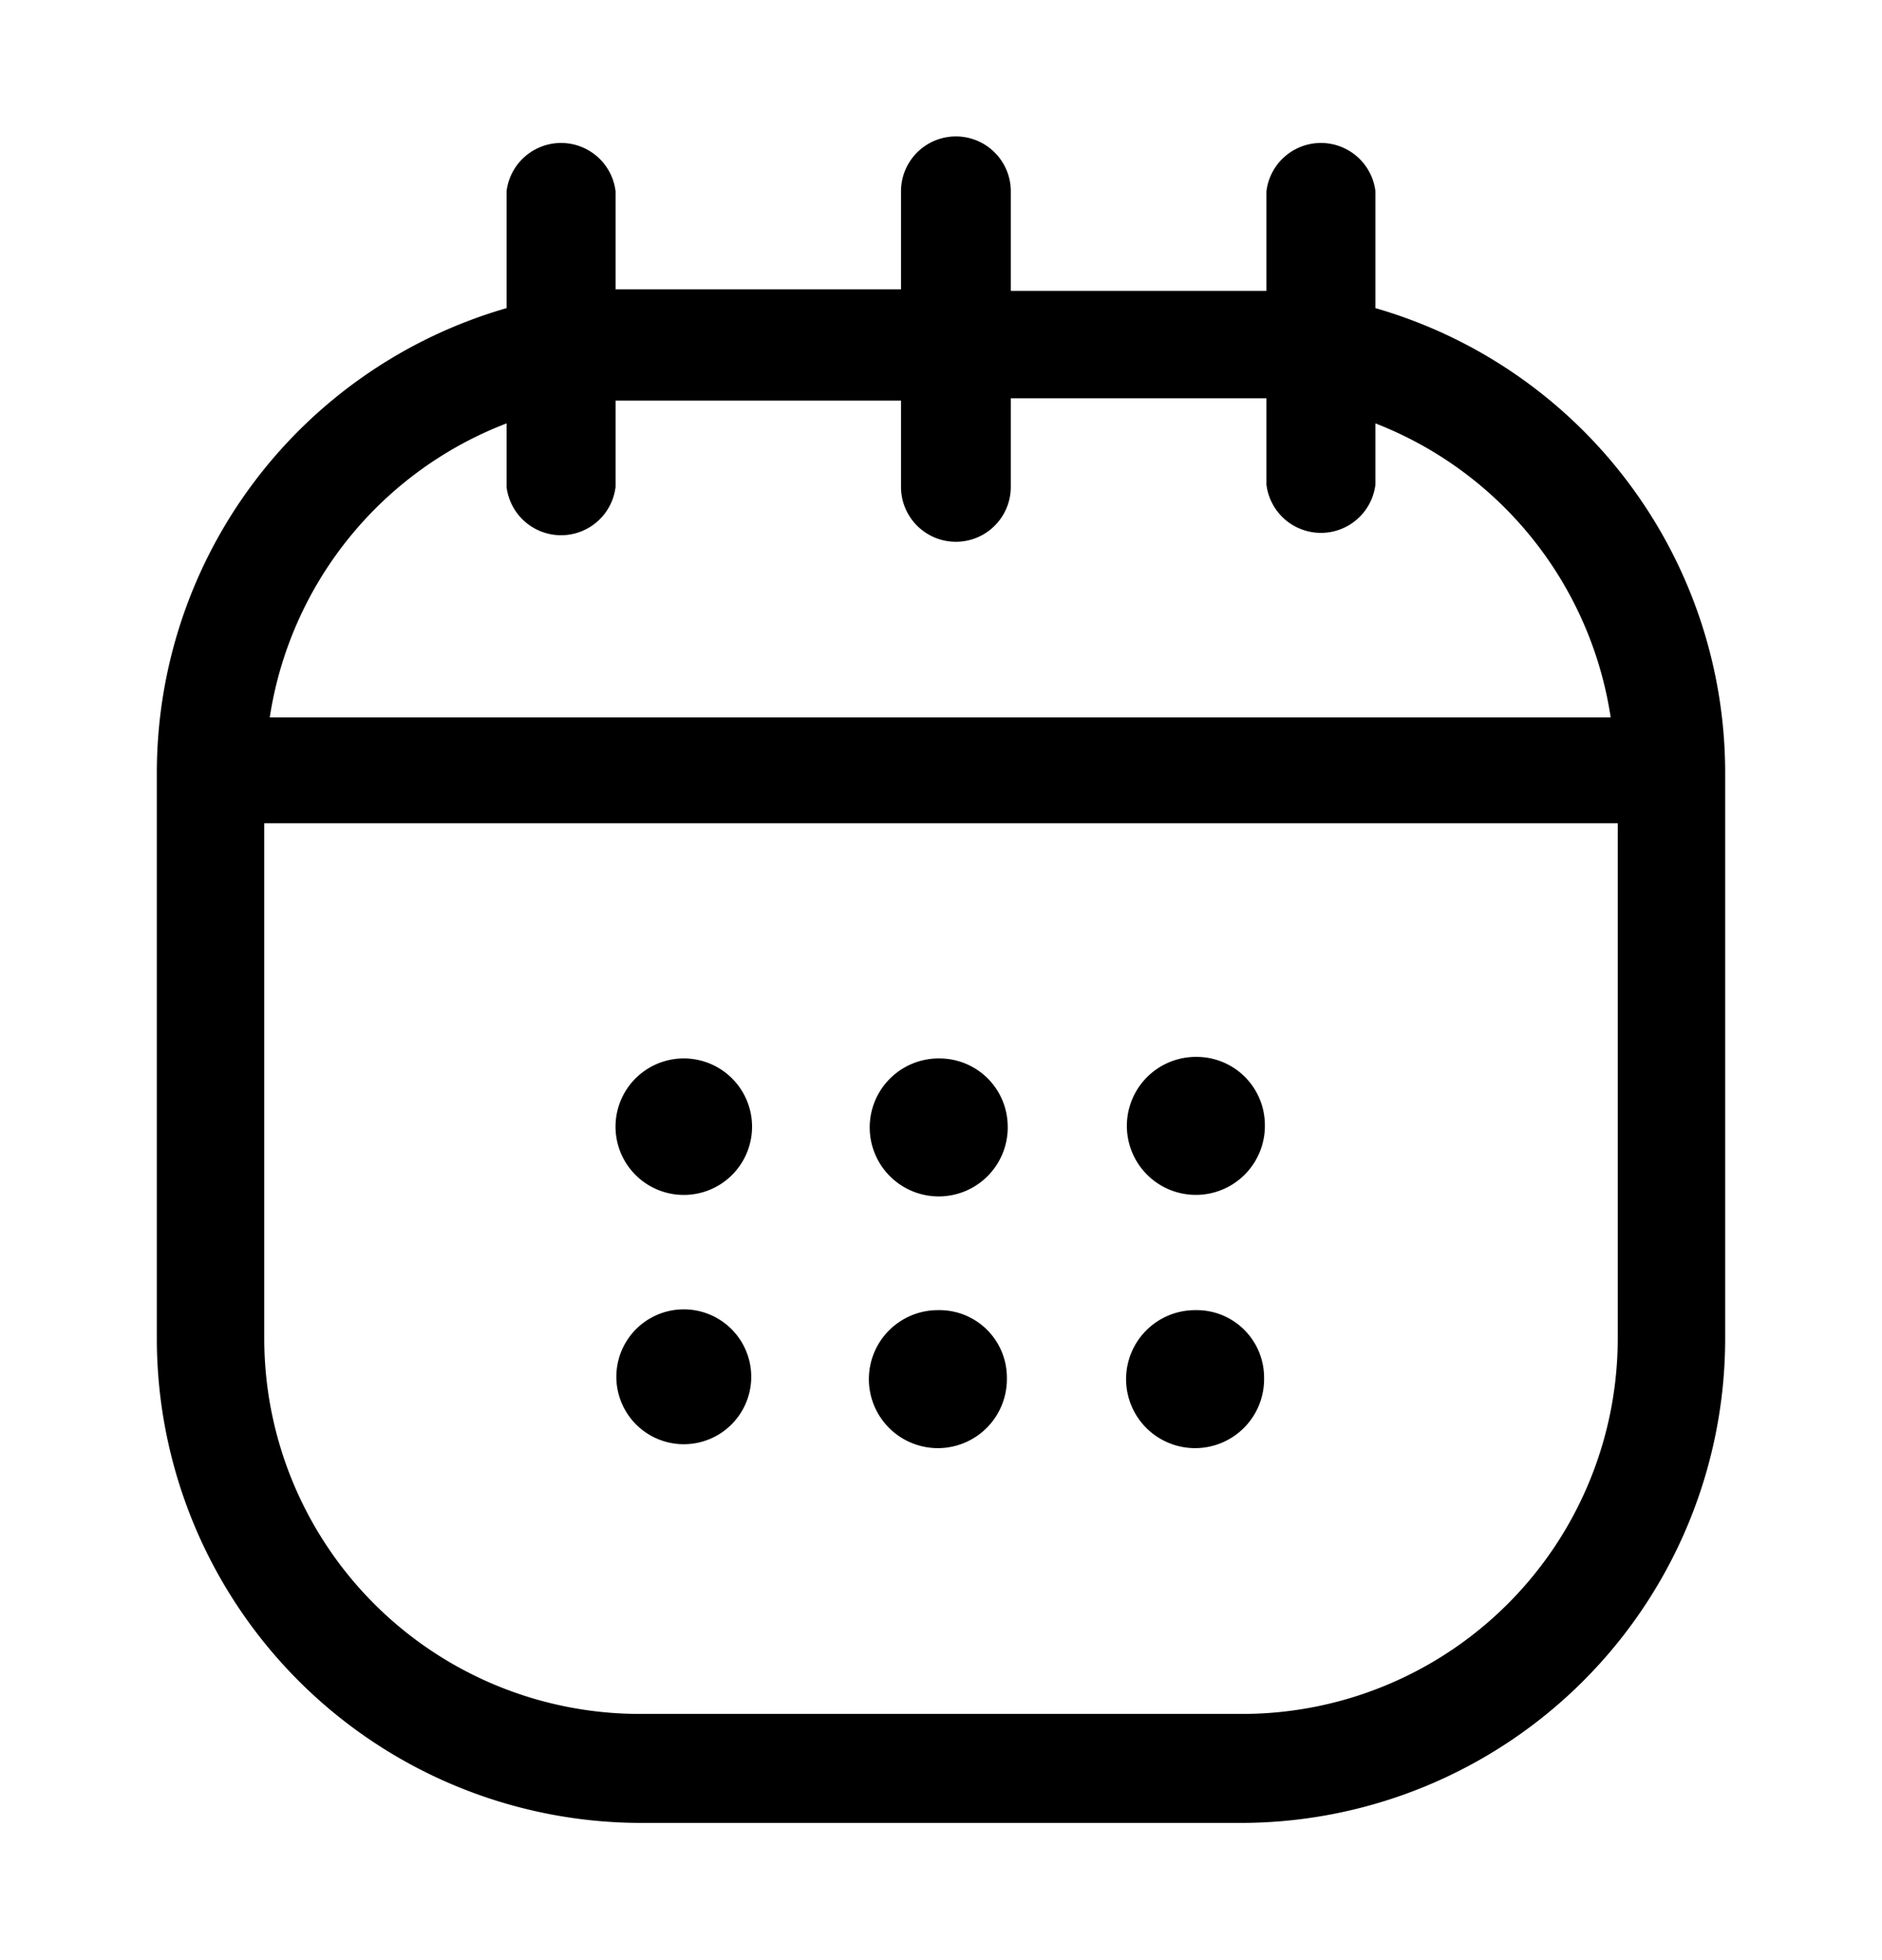 <svg xmlns="http://www.w3.org/2000/svg" width="24" height="25" fill="currentColor" viewBox="0 0 24 25">
  <path d="M17.54 3.93V2.44a.7.7 0 0 0-1.39 0v1.27h-3.26V2.44a.7.7 0 0 0-1.4 0v1.25H7.85V2.44a.7.7 0 0 0-1.39 0v1.49A6.17 6.17 0 0 0 2 9.85v7.24a6.18 6.18 0 0 0 6.19 6.16h7.66A6.18 6.18 0 0 0 22 17.09V9.85a6.17 6.17 0 0 0-4.46-5.92ZM6.46 5.4v.81a.7.7 0 0 0 1.39 0v-1.1h3.64v1.1a.7.7 0 0 0 1.4 0V5.08h3.26v1.1a.7.7 0 0 0 1.39 0V5.4a4.79 4.79 0 0 1 3 3.75H3.44A4.79 4.79 0 0 1 6.46 5.4Zm9.37 16.46H8.17a4.79 4.79 0 0 1-4.8-4.77V10.5h17.26v6.55a4.79 4.79 0 0 1-4.8 4.81Zm-6.24-7.52a.87.87 0 1 1-1.74.06.87.87 0 0 1 1.74-.06Zm3.26 0a.88.88 0 1 1-.85-.84.87.87 0 0 1 .85.84Zm3.28 0a.88.88 0 1 1-.87-.86.87.87 0 0 1 .87.86Zm-6.55 3.23a.86.86 0 1 1-1.72-.02.86.86 0 0 1 1.72.02Zm3.26 0a.88.88 0 1 1-.88-.86.86.86 0 0 1 .88.86Zm3.28 0a.88.88 0 1 1-.88-.86.86.86 0 0 1 .88.86Z"/>
</svg>

